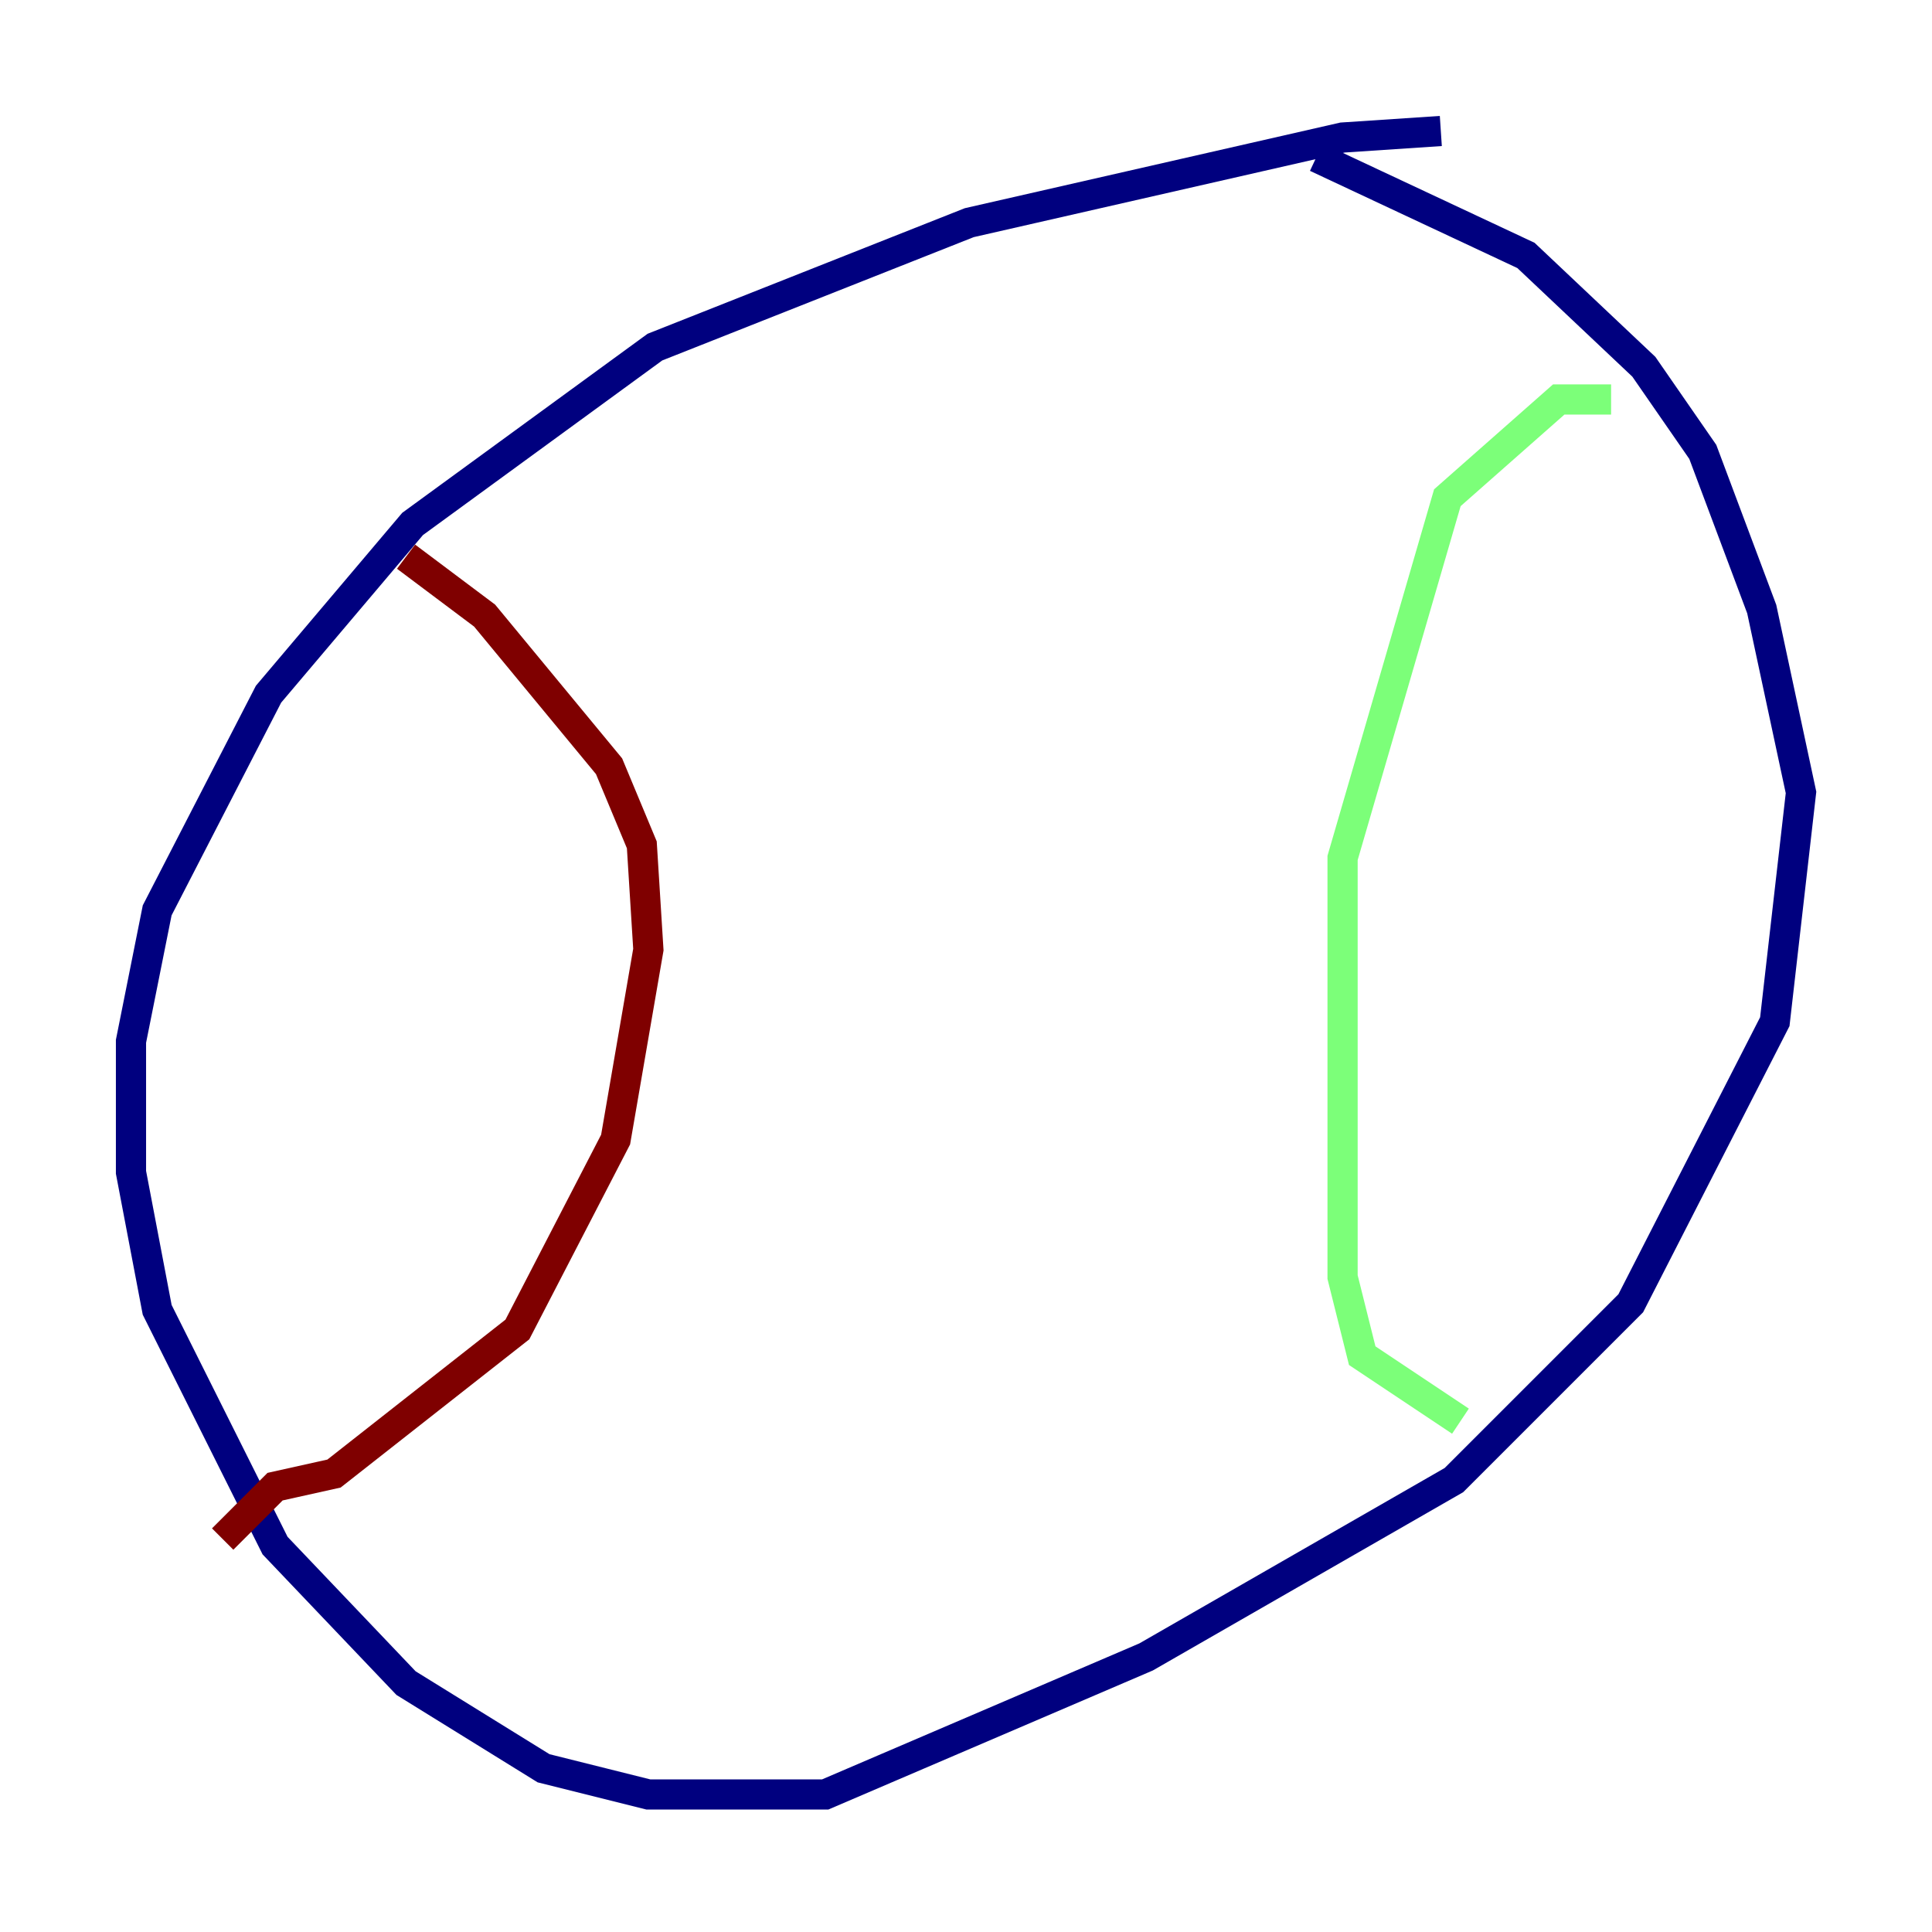 <?xml version="1.0" encoding="utf-8" ?>
<svg baseProfile="tiny" height="128" version="1.2" viewBox="0,0,128,128" width="128" xmlns="http://www.w3.org/2000/svg" xmlns:ev="http://www.w3.org/2001/xml-events" xmlns:xlink="http://www.w3.org/1999/xlink"><defs /><polyline fill="none" points="95.458,8.678 88.949,9.112 64.217,14.752 43.39,22.997 27.336,34.712 17.79,45.993 10.414,60.312 8.678,68.99 8.678,77.668 10.414,86.78 18.224,102.4 26.902,111.512 36.014,117.153 42.956,118.888 54.671,118.888 75.932,109.776 96.325,98.061 108.041,86.346 117.586,67.688 119.322,52.502 116.719,40.352 112.814,29.939 108.909,24.298 101.098,16.922 87.214,10.414" stroke="#00007f" stroke-width="2" /><polyline fill="none" points="106.739,26.468 103.268,26.468 95.891,32.976 88.949,56.841 88.949,84.61 90.251,89.817 96.759,94.156" stroke="#7cff79" stroke-width="2" /><polyline fill="none" points="26.902,36.881 32.108,40.786 40.352,50.766 42.522,55.973 42.956,62.915 40.786,75.498 34.278,88.081 22.129,97.627 18.224,98.495 14.752,101.966" stroke="#7f0000" stroke-width="2" /></svg>